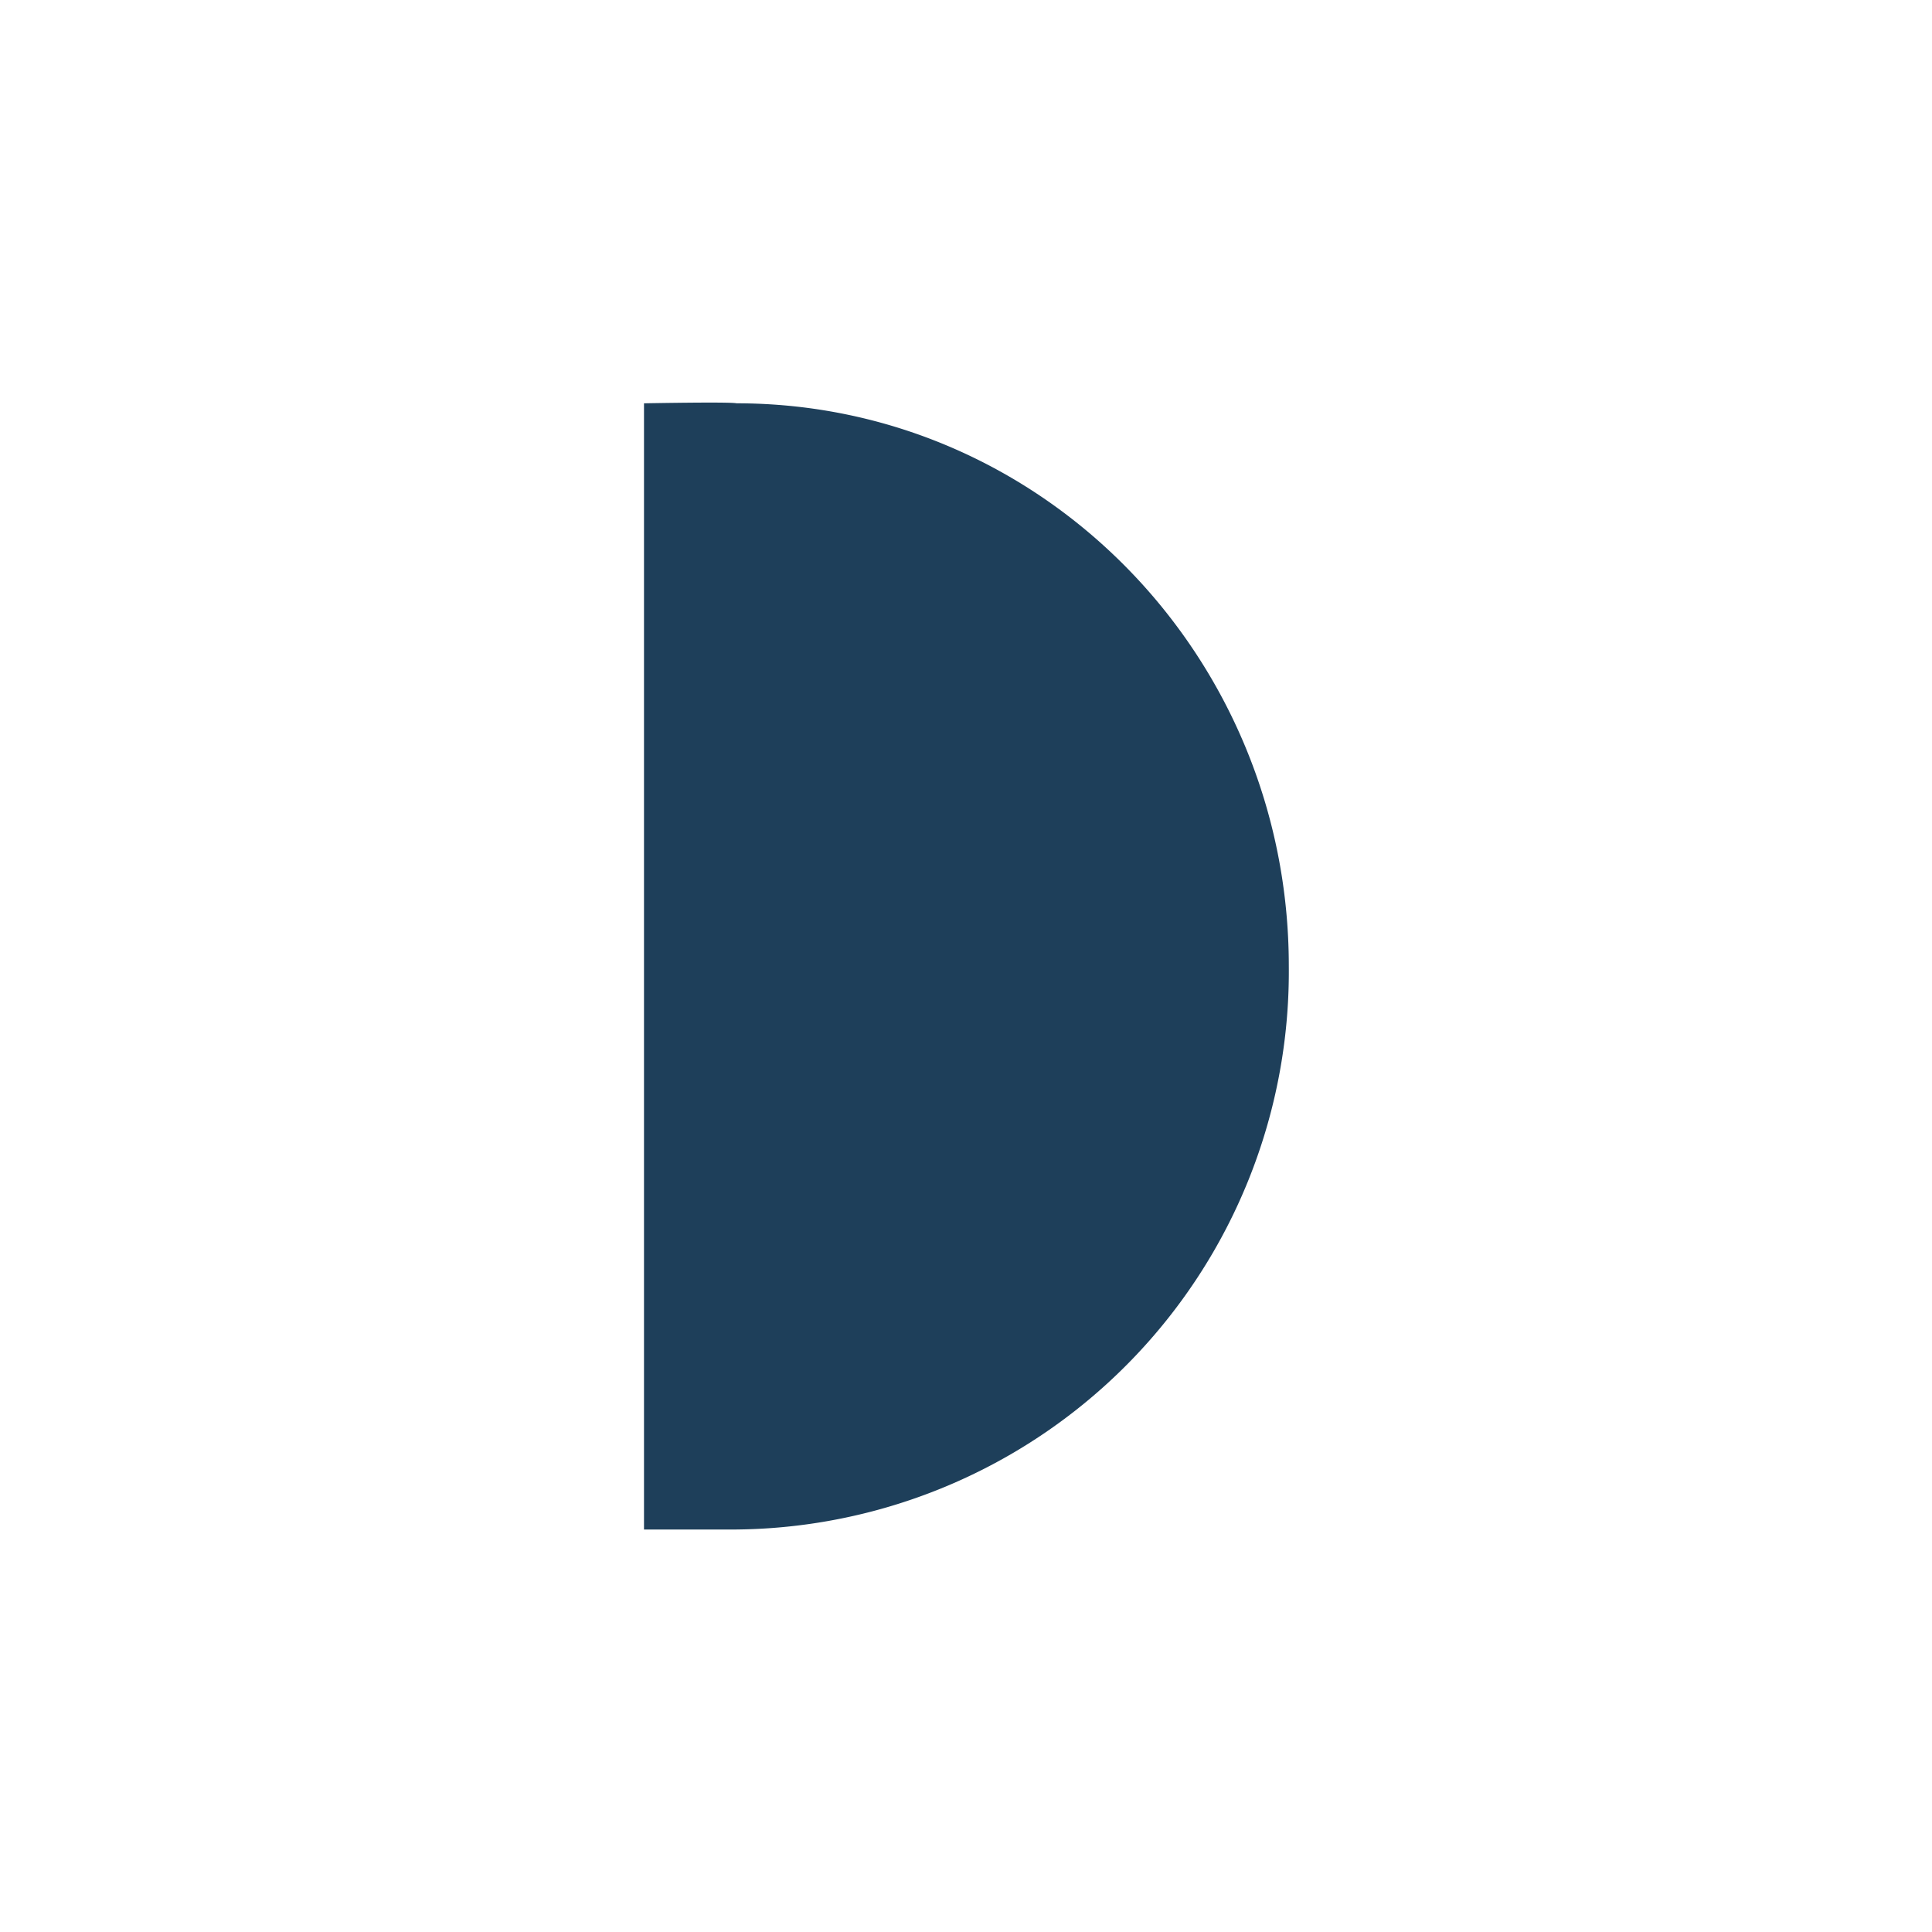 <svg xmlns="http://www.w3.org/2000/svg" width="24" height="24"><defs><style id="current-color-scheme"></style></defs><path d="M8 5.01V19h1.15a6.93 6.93 0 0 0 6.86-7c0-3.86-3.07-6.99-6.86-6.99-.08-.02-1.14 0-1.14 0z" fill="currentColor" color="#1e3f5a"/></svg>

